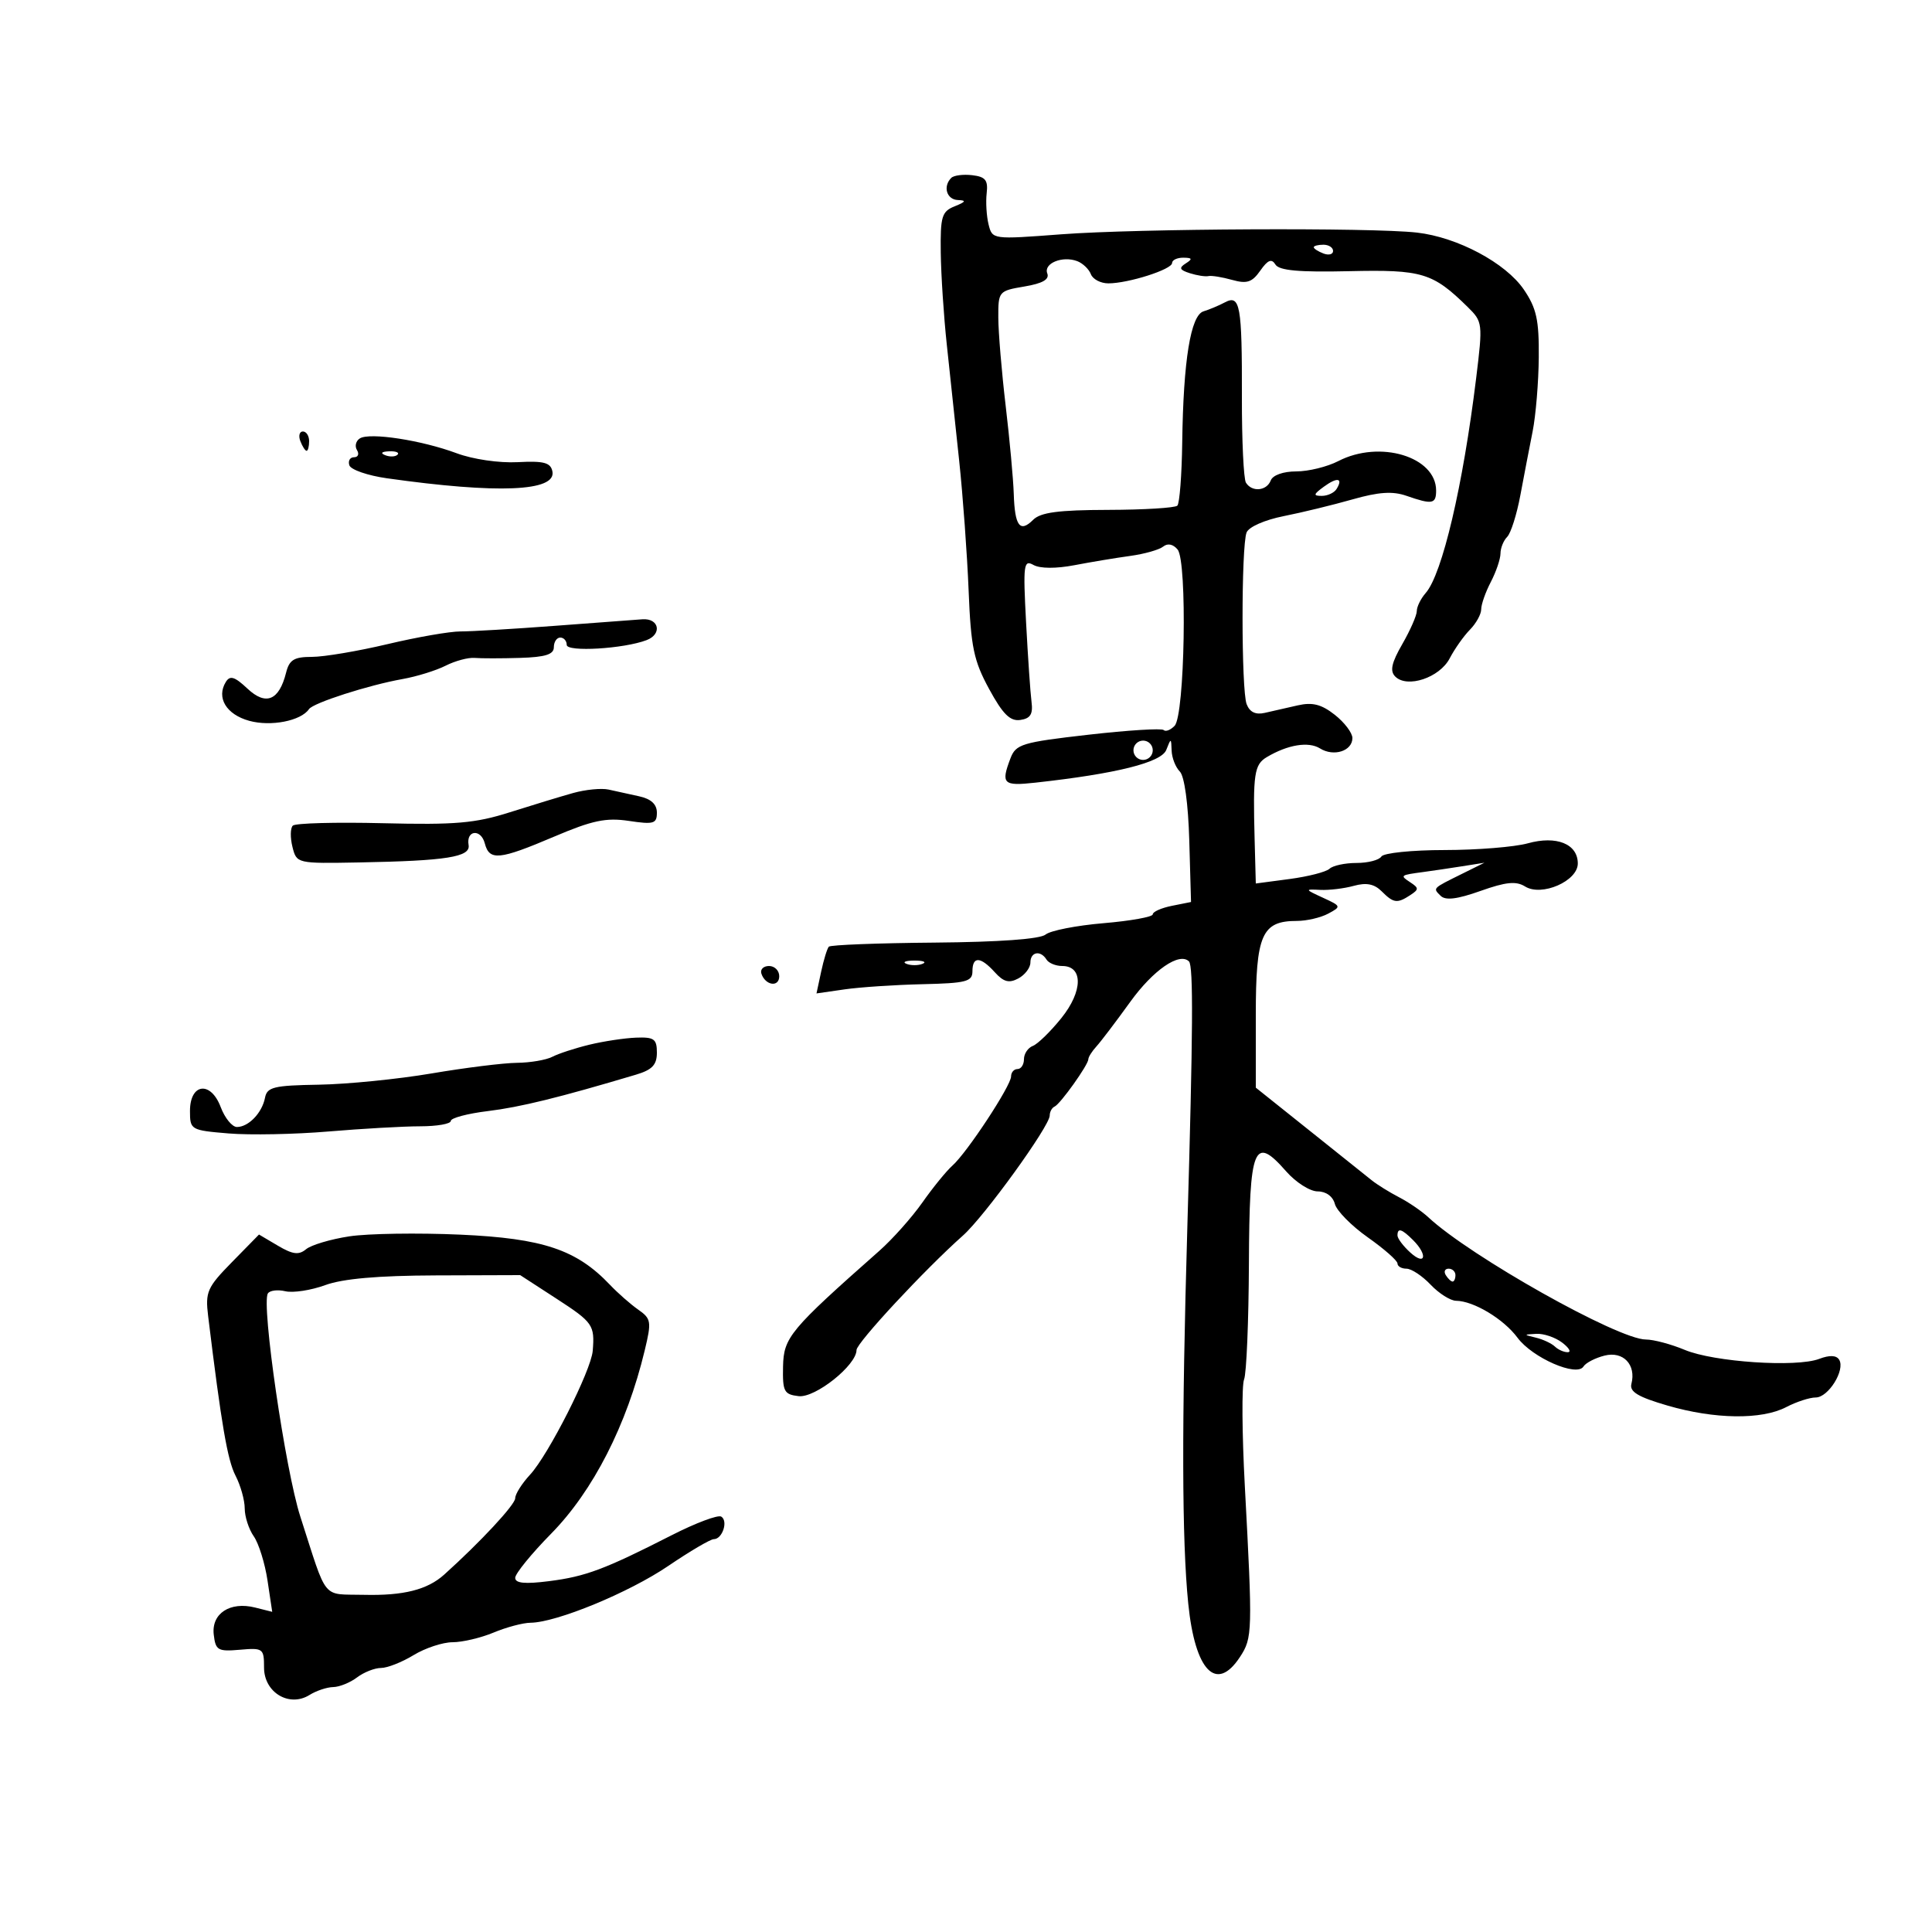 <svg xmlns="http://www.w3.org/2000/svg" width="300" height="300" viewBox="0 0 300 300" version="1.1">
	<path d="M 147.713 27.621 C 146.378 28.955, 146.995 31, 148.750 31.063 C 150.091 31.112, 149.974 31.338, 148.250 32.031 C 146.238 32.840, 146.008 33.600, 146.080 39.218 C 146.123 42.673, 146.545 49.100, 147.017 53.500 C 147.488 57.900, 148.352 66, 148.936 71.500 C 149.520 77, 150.182 86.089, 150.407 91.697 C 150.761 100.499, 151.197 102.591, 153.592 106.992 C 155.721 110.904, 156.849 112.022, 158.434 111.795 C 160.001 111.571, 160.422 110.896, 160.176 109 C 159.998 107.625, 159.617 102.066, 159.329 96.646 C 158.852 87.650, 158.951 86.873, 160.476 87.726 C 161.490 88.294, 163.982 88.309, 166.823 87.766 C 169.395 87.273, 173.300 86.624, 175.500 86.323 C 177.700 86.022, 180.003 85.370, 180.617 84.875 C 181.312 84.316, 182.160 84.488, 182.859 85.331 C 184.383 87.166, 183.977 111.057, 182.395 112.702 C 181.759 113.364, 180.993 113.660, 180.694 113.360 C 180.394 113.061, 175.123 113.390, 168.980 114.091 C 158.691 115.266, 157.740 115.554, 156.906 117.748 C 155.396 121.720, 155.762 122.081, 160.750 121.532 C 173.341 120.147, 180.333 118.400, 181.098 116.447 C 181.834 114.566, 181.862 114.569, 181.930 116.550 C 181.968 117.677, 182.540 119.140, 183.200 119.800 C 183.921 120.521, 184.508 124.800, 184.671 130.531 L 184.942 140.062 181.971 140.656 C 180.337 140.983, 179 141.578, 179 141.978 C 179 142.379, 175.559 142.997, 171.353 143.353 C 167.147 143.708, 163.100 144.502, 162.360 145.116 C 161.509 145.822, 155.155 146.282, 145.090 146.367 C 136.332 146.440, 128.957 146.725, 128.700 147 C 128.444 147.275, 127.907 149.021, 127.509 150.880 L 126.784 154.259 131.142 153.631 C 133.539 153.285, 138.988 152.923, 143.250 152.826 C 150.021 152.672, 151 152.419, 151 150.825 C 151 148.458, 152.246 148.509, 154.471 150.968 C 155.843 152.484, 156.681 152.706, 158.126 151.933 C 159.157 151.381, 160 150.270, 160 149.465 C 160 147.795, 161.575 147.503, 162.500 149 C 162.840 149.550, 163.939 150, 164.942 150 C 168.211 150, 168.153 153.926, 164.823 158.070 C 163.141 160.164, 161.143 162.115, 160.382 162.407 C 159.622 162.699, 159 163.626, 159 164.469 C 159 165.311, 158.550 166, 158 166 C 157.450 166, 157 166.516, 157 167.146 C 157 168.584, 150.159 178.984, 147.886 181 C 146.956 181.825, 144.860 184.399, 143.229 186.720 C 141.597 189.040, 138.591 192.415, 136.550 194.220 C 122.656 206.501, 121.686 207.665, 121.591 212.186 C 121.509 216.079, 121.746 216.529, 124.015 216.794 C 126.594 217.095, 133 211.987, 133 209.630 C 133 208.520, 143.640 197.076, 149.522 191.859 C 152.838 188.918, 163 174.865, 163 173.219 C 163 172.640, 163.338 172.017, 163.750 171.833 C 164.654 171.432, 169 165.335, 169 164.469 C 169 164.133, 169.563 163.242, 170.250 162.491 C 170.938 161.740, 173.300 158.627, 175.500 155.575 C 179.069 150.623, 183.146 147.813, 184.622 149.289 C 185.318 149.985, 185.256 160.165, 184.371 190.500 C 183.476 221.169, 183.519 239.148, 184.510 249 C 185.564 259.475, 188.874 262.893, 192.543 257.293 C 194.488 254.326, 194.512 253.469, 193.293 230.695 C 192.857 222.553, 192.806 215.128, 193.180 214.195 C 193.554 213.263, 193.891 205.173, 193.930 196.219 C 194.009 177.911, 194.708 176.182, 199.720 181.894 C 201.219 183.602, 203.418 185, 204.606 185 C 205.905 185, 206.969 185.775, 207.275 186.944 C 207.555 188.014, 209.857 190.350, 212.392 192.137 C 214.926 193.923, 217 195.748, 217 196.193 C 217 196.637, 217.628 197, 218.395 197 C 219.162 197, 220.850 198.117, 222.145 199.483 C 223.440 200.848, 225.218 201.973, 226.096 201.983 C 228.829 202.012, 233.483 204.810, 235.636 207.717 C 237.952 210.846, 244.853 213.857, 245.883 212.189 C 246.234 211.622, 247.709 210.860, 249.163 210.495 C 252.058 209.769, 254.091 211.917, 253.323 214.892 C 253.009 216.112, 254.357 216.922, 258.911 218.250 C 266.253 220.391, 273.543 220.487, 277.364 218.494 C 278.940 217.672, 281.001 217, 281.945 217 C 283.910 217, 286.563 212.720, 285.583 211.134 C 285.151 210.435, 284.097 210.393, 282.477 211.009 C 278.937 212.355, 266.124 211.497, 261.613 209.611 C 259.491 208.725, 256.773 208, 255.573 208 C 251.271 208, 228.320 195.102, 221.781 189.011 C 220.783 188.081, 218.743 186.685, 217.247 185.910 C 215.752 185.134, 213.847 183.953, 213.014 183.285 C 212.181 182.616, 207.787 179.104, 203.250 175.480 L 195 168.890 195 157.600 C 195 145.113, 195.926 143, 201.394 143 C 202.900 143, 205.080 142.492, 206.240 141.871 C 208.298 140.770, 208.279 140.711, 205.425 139.398 C 202.596 138.097, 202.582 138.057, 205 138.180 C 206.375 138.251, 208.724 137.968, 210.220 137.553 C 212.163 137.014, 213.398 137.256, 214.542 138.399 C 216.396 140.254, 216.955 140.327, 219 138.985 C 220.333 138.109, 220.333 137.891, 219 137.015 C 217.348 135.931, 217.401 135.889, 221 135.408 C 222.375 135.224, 225.075 134.825, 227 134.520 L 230.500 133.966 227 135.700 C 222.365 137.998, 222.480 137.880, 223.699 139.099 C 224.454 139.854, 226.262 139.634, 229.889 138.346 C 233.845 136.941, 235.423 136.783, 236.816 137.653 C 239.390 139.260, 245 136.814, 245 134.083 C 245 131.044, 241.698 129.712, 237.235 130.951 C 235.181 131.522, 229.364 131.991, 224.309 131.994 C 219.254 131.997, 214.840 132.450, 214.500 133 C 214.160 133.550, 212.424 134, 210.641 134 C 208.858 134, 206.972 134.404, 206.450 134.898 C 205.927 135.392, 203.137 136.109, 200.250 136.492 L 195 137.188 194.817 130.344 C 194.544 120.163, 194.758 118.720, 196.714 117.560 C 199.973 115.626, 203.191 115.102, 204.974 116.216 C 207.104 117.546, 210 116.617, 210 114.604 C 210 113.802, 208.770 112.177, 207.266 110.994 C 205.194 109.365, 203.801 109.010, 201.516 109.528 C 199.857 109.904, 197.551 110.429, 196.391 110.695 C 194.969 111.022, 194.053 110.580, 193.577 109.340 C 192.738 107.154, 192.729 84.869, 193.566 82.688 C 193.897 81.826, 196.377 80.731, 199.324 80.146 C 202.171 79.581, 206.975 78.412, 210 77.550 C 214.081 76.386, 216.248 76.241, 218.399 76.991 C 222.396 78.382, 223 78.275, 223 76.174 C 223 70.906, 214.246 68.270, 207.807 71.600 C 206.105 72.480, 203.171 73.200, 201.287 73.200 C 199.272 73.200, 197.639 73.777, 197.323 74.600 C 196.691 76.247, 194.398 76.453, 193.467 74.946 C 193.109 74.367, 192.827 68.404, 192.841 61.696 C 192.872 47.377, 192.569 45.692, 190.192 46.955 C 189.261 47.449, 187.773 48.074, 186.885 48.344 C 184.887 48.950, 183.747 55.954, 183.575 68.691 C 183.507 73.747, 183.166 78.168, 182.817 78.516 C 182.469 78.865, 177.630 79.160, 172.064 79.174 C 164.367 79.192, 161.581 79.561, 160.425 80.718 C 158.376 82.767, 157.574 81.693, 157.416 76.691 C 157.343 74.386, 156.778 68.225, 156.159 63 C 155.541 57.775, 155.027 51.627, 155.017 49.338 C 155 45.246, 155.068 45.164, 159.069 44.488 C 161.901 44.010, 162.980 43.391, 162.620 42.452 C 162.019 40.887, 164.994 39.677, 167.282 40.555 C 168.142 40.885, 169.091 41.795, 169.391 42.577 C 169.692 43.360, 170.912 44, 172.103 44 C 175.214 44, 182 41.835, 182 40.842 C 182 40.379, 182.787 40.007, 183.750 40.015 C 185.138 40.027, 185.214 40.212, 184.118 40.906 C 183.024 41.599, 183.158 41.915, 184.764 42.425 C 185.880 42.779, 187.177 42.980, 187.646 42.870 C 188.116 42.761, 189.768 43.027, 191.318 43.461 C 193.620 44.106, 194.422 43.843, 195.696 42.024 C 196.862 40.358, 197.456 40.119, 198.046 41.075 C 198.624 42.010, 201.700 42.288, 209.490 42.109 C 220.839 41.848, 222.475 42.342, 227.892 47.662 C 230.237 49.965, 230.263 50.185, 229.212 58.756 C 227.164 75.467, 223.949 89.151, 221.383 92.079 C 220.623 92.947, 220 94.208, 220 94.881 C 220 95.553, 218.989 97.860, 217.754 100.006 C 216.065 102.941, 215.793 104.193, 216.655 105.055 C 218.512 106.912, 223.542 105.232, 225.107 102.232 C 225.873 100.763, 227.287 98.760, 228.250 97.780 C 229.213 96.801, 230 95.376, 230 94.614 C 230 93.852, 230.672 91.940, 231.494 90.364 C 232.315 88.789, 232.990 86.802, 232.994 85.950 C 232.997 85.097, 233.465 83.935, 234.034 83.366 C 234.603 82.797, 235.522 79.895, 236.077 76.916 C 236.633 73.937, 237.491 69.475, 237.984 67 C 238.477 64.525, 238.908 59.342, 238.940 55.482 C 238.990 49.684, 238.588 47.858, 236.628 44.973 C 233.811 40.828, 226.312 36.829, 220.018 36.116 C 212.928 35.312, 176.631 35.488, 164.793 36.383 C 154.094 37.193, 154.086 37.192, 153.504 34.847 C 153.184 33.556, 153.052 31.375, 153.211 30 C 153.445 27.974, 153.019 27.444, 150.963 27.204 C 149.567 27.041, 148.104 27.229, 147.713 27.621 M 204 38.393 C 204 38.609, 204.675 39.045, 205.500 39.362 C 206.325 39.678, 207 39.501, 207 38.969 C 207 38.436, 206.325 38, 205.500 38 C 204.675 38, 204 38.177, 204 38.393 M 46.638 68.500 C 46.955 69.325, 47.391 70, 47.607 70 C 47.823 70, 48 69.325, 48 68.500 C 48 67.675, 47.564 67, 47.031 67 C 46.499 67, 46.322 67.675, 46.638 68.500 M 55.888 68.069 C 55.258 68.458, 55.053 69.277, 55.431 69.888 C 55.809 70.500, 55.604 71, 54.976 71 C 54.347 71, 54.019 71.563, 54.246 72.250 C 54.473 72.938, 57.098 73.845, 60.079 74.267 C 77.299 76.703, 86.420 76.322, 85.776 73.193 C 85.495 71.827, 84.451 71.551, 80.379 71.764 C 77.501 71.914, 73.433 71.320, 70.915 70.382 C 65.482 68.357, 57.428 67.117, 55.888 68.069 M 59.813 70.683 C 60.534 70.972, 61.397 70.936, 61.729 70.604 C 62.061 70.272, 61.471 70.036, 60.417 70.079 C 59.252 70.127, 59.015 70.364, 59.813 70.683 M 205.557 75.582 C 203.935 76.768, 203.885 77, 205.250 77 C 206.148 77, 207.179 76.520, 207.541 75.933 C 208.601 74.218, 207.652 74.050, 205.557 75.582 M 86 97.190 C 79.675 97.666, 73.152 98.052, 71.504 98.049 C 69.856 98.045, 64.758 98.932, 60.175 100.021 C 55.592 101.109, 50.311 102, 48.440 102 C 45.660 102, 44.925 102.450, 44.421 104.459 C 43.336 108.781, 41.290 109.621, 38.418 106.923 C 36.439 105.064, 35.717 104.840, 35.070 105.887 C 33.560 108.330, 35.128 110.941, 38.698 111.927 C 42.060 112.855, 46.734 111.941, 47.980 110.111 C 48.638 109.144, 57.243 106.378, 62.500 105.444 C 64.700 105.053, 67.713 104.119, 69.196 103.369 C 70.679 102.618, 72.704 102.075, 73.696 102.161 C 74.688 102.247, 77.862 102.246, 80.750 102.158 C 84.680 102.040, 86 101.623, 86 100.500 C 86 99.675, 86.450 99, 87 99 C 87.550 99, 88 99.512, 88 100.138 C 88 101.278, 96.894 100.746, 100.415 99.394 C 102.853 98.459, 102.342 95.975, 99.750 96.162 C 98.513 96.251, 92.325 96.714, 86 97.190 M 176 116.500 C 176 117.325, 176.675 118, 177.500 118 C 178.325 118, 179 117.325, 179 116.500 C 179 115.675, 178.325 115, 177.500 115 C 176.675 115, 176 115.675, 176 116.500 M 89 123.138 C 87.075 123.677, 82.639 125.026, 79.142 126.137 C 73.790 127.836, 70.676 128.104, 59.478 127.828 C 52.159 127.648, 45.854 127.817, 45.466 128.203 C 45.078 128.590, 45.053 130.075, 45.411 131.503 C 46.061 134.091, 46.092 134.098, 55.781 133.919 C 69.336 133.669, 73.085 133.073, 72.763 131.220 C 72.358 128.889, 74.675 128.648, 75.279 130.959 C 75.994 133.693, 77.508 133.546, 86.052 129.910 C 91.988 127.384, 94.106 126.939, 97.657 127.471 C 101.510 128.049, 102 127.904, 102 126.186 C 102 124.886, 101.096 124.053, 99.250 123.649 C 97.737 123.319, 95.600 122.848, 94.500 122.604 C 93.400 122.360, 90.925 122.600, 89 123.138 M 140.750 149.662 C 141.438 149.940, 142.563 149.940, 143.250 149.662 C 143.938 149.385, 143.375 149.158, 142 149.158 C 140.625 149.158, 140.063 149.385, 140.750 149.662 M 118.229 151.188 C 118.847 153.042, 121 153.349, 121 151.583 C 121 150.713, 120.287 150, 119.417 150 C 118.546 150, 118.011 150.534, 118.229 151.188 M 91.500 162.225 C 89.300 162.759, 86.719 163.602, 85.764 164.098 C 84.809 164.594, 82.334 165.016, 80.264 165.035 C 78.194 165.055, 72.225 165.797, 67 166.685 C 61.775 167.572, 53.904 168.358, 49.508 168.430 C 42.510 168.544, 41.470 168.797, 41.150 170.460 C 40.698 172.807, 38.592 175, 36.791 175 C 36.047 175, 34.915 173.612, 34.274 171.916 C 32.721 167.800, 29.500 168.203, 29.500 172.514 C 29.500 175.441, 29.618 175.510, 35.500 176 C 38.800 176.275, 45.775 176.139, 51 175.698 C 56.225 175.257, 62.638 174.894, 65.250 174.891 C 67.862 174.889, 70 174.514, 70 174.059 C 70 173.603, 72.588 172.915, 75.750 172.530 C 80.788 171.917, 86.822 170.433, 98.750 166.875 C 101.270 166.124, 102 165.355, 102 163.453 C 102 161.326, 101.568 161.017, 98.750 161.126 C 96.963 161.196, 93.700 161.690, 91.500 162.225 M 54.231 191.981 C 51.334 192.424, 48.317 193.322, 47.528 193.977 C 46.400 194.913, 45.464 194.796, 43.155 193.433 L 40.218 191.697 36.019 195.981 C 32.162 199.916, 31.861 200.600, 32.322 204.382 C 34.377 221.211, 35.323 226.724, 36.571 229.137 C 37.357 230.657, 38 232.948, 38 234.228 C 38 235.508, 38.633 237.459, 39.407 238.563 C 40.180 239.668, 41.141 242.757, 41.541 245.428 L 42.270 250.285 39.614 249.618 C 35.720 248.641, 32.812 250.542, 33.190 253.817 C 33.473 256.265, 33.828 256.471, 37.250 256.172 C 40.847 255.857, 41 255.970, 41 258.943 C 41 262.807, 44.911 265.161, 48.061 263.194 C 49.112 262.537, 50.766 261.986, 51.736 261.968 C 52.706 261.951, 54.374 261.276, 55.441 260.468 C 56.509 259.661, 58.185 259, 59.167 259 C 60.149 259, 62.425 258.102, 64.226 257.004 C 66.027 255.906, 68.752 255.006, 70.282 255.004 C 71.812 255.002, 74.680 254.325, 76.654 253.500 C 78.629 252.675, 81.202 251.991, 82.372 251.979 C 86.419 251.939, 97.663 247.303, 103.765 243.160 C 107.134 240.872, 110.317 239, 110.838 239 C 112.172 239, 113.104 236.182, 111.996 235.497 C 111.491 235.186, 108.023 236.488, 104.289 238.392 C 93.880 243.698, 90.936 244.800, 85.250 245.522 C 81.504 245.997, 80 245.849, 80 245.006 C 80 244.357, 82.505 241.277, 85.567 238.163 C 92.096 231.522, 97.322 221.291, 100.112 209.688 C 101.190 205.204, 101.121 204.773, 99.100 203.357 C 97.907 202.522, 95.934 200.788, 94.715 199.505 C 89.528 194.042, 84.313 192.292, 71.500 191.716 C 64.900 191.419, 57.129 191.539, 54.231 191.981 M 217 191.845 C 217 192.310, 217.900 193.505, 219 194.500 C 221.348 196.625, 221.736 194.879, 219.429 192.571 C 217.661 190.804, 217 190.606, 217 191.845 M 224.500 198 C 224.840 198.550, 225.316 199, 225.559 199 C 225.802 199, 226 198.550, 226 198 C 226 197.450, 225.523 197, 224.941 197 C 224.359 197, 224.160 197.450, 224.500 198 M 50.500 199.552 C 48.300 200.357, 45.515 200.786, 44.311 200.504 C 43.107 200.223, 41.884 200.378, 41.593 200.849 C 40.558 202.524, 44.306 228.277, 46.636 235.500 C 50.916 248.765, 49.873 247.483, 56.506 247.644 C 62.650 247.793, 66.357 246.860, 68.973 244.506 C 74.595 239.449, 80 233.637, 80 232.648 C 80 232.005, 81.038 230.359, 82.307 228.990 C 85.170 225.900, 91.789 212.820, 92.038 209.762 C 92.364 205.745, 92.082 205.340, 86.387 201.643 L 80.773 198 67.637 198.044 C 58.690 198.074, 53.224 198.555, 50.500 199.552 M 238.500 207.713 C 239.600 207.978, 240.928 208.600, 241.450 209.097 C 241.972 209.594, 242.873 209.986, 243.450 209.968 C 244.028 209.951, 243.626 209.276, 242.559 208.468 C 241.491 207.661, 239.691 207.052, 238.559 207.116 C 236.550 207.229, 236.549 207.244, 238.500 207.713" stroke="none" fill="black" fill-rule="evenodd"/>
</svg>